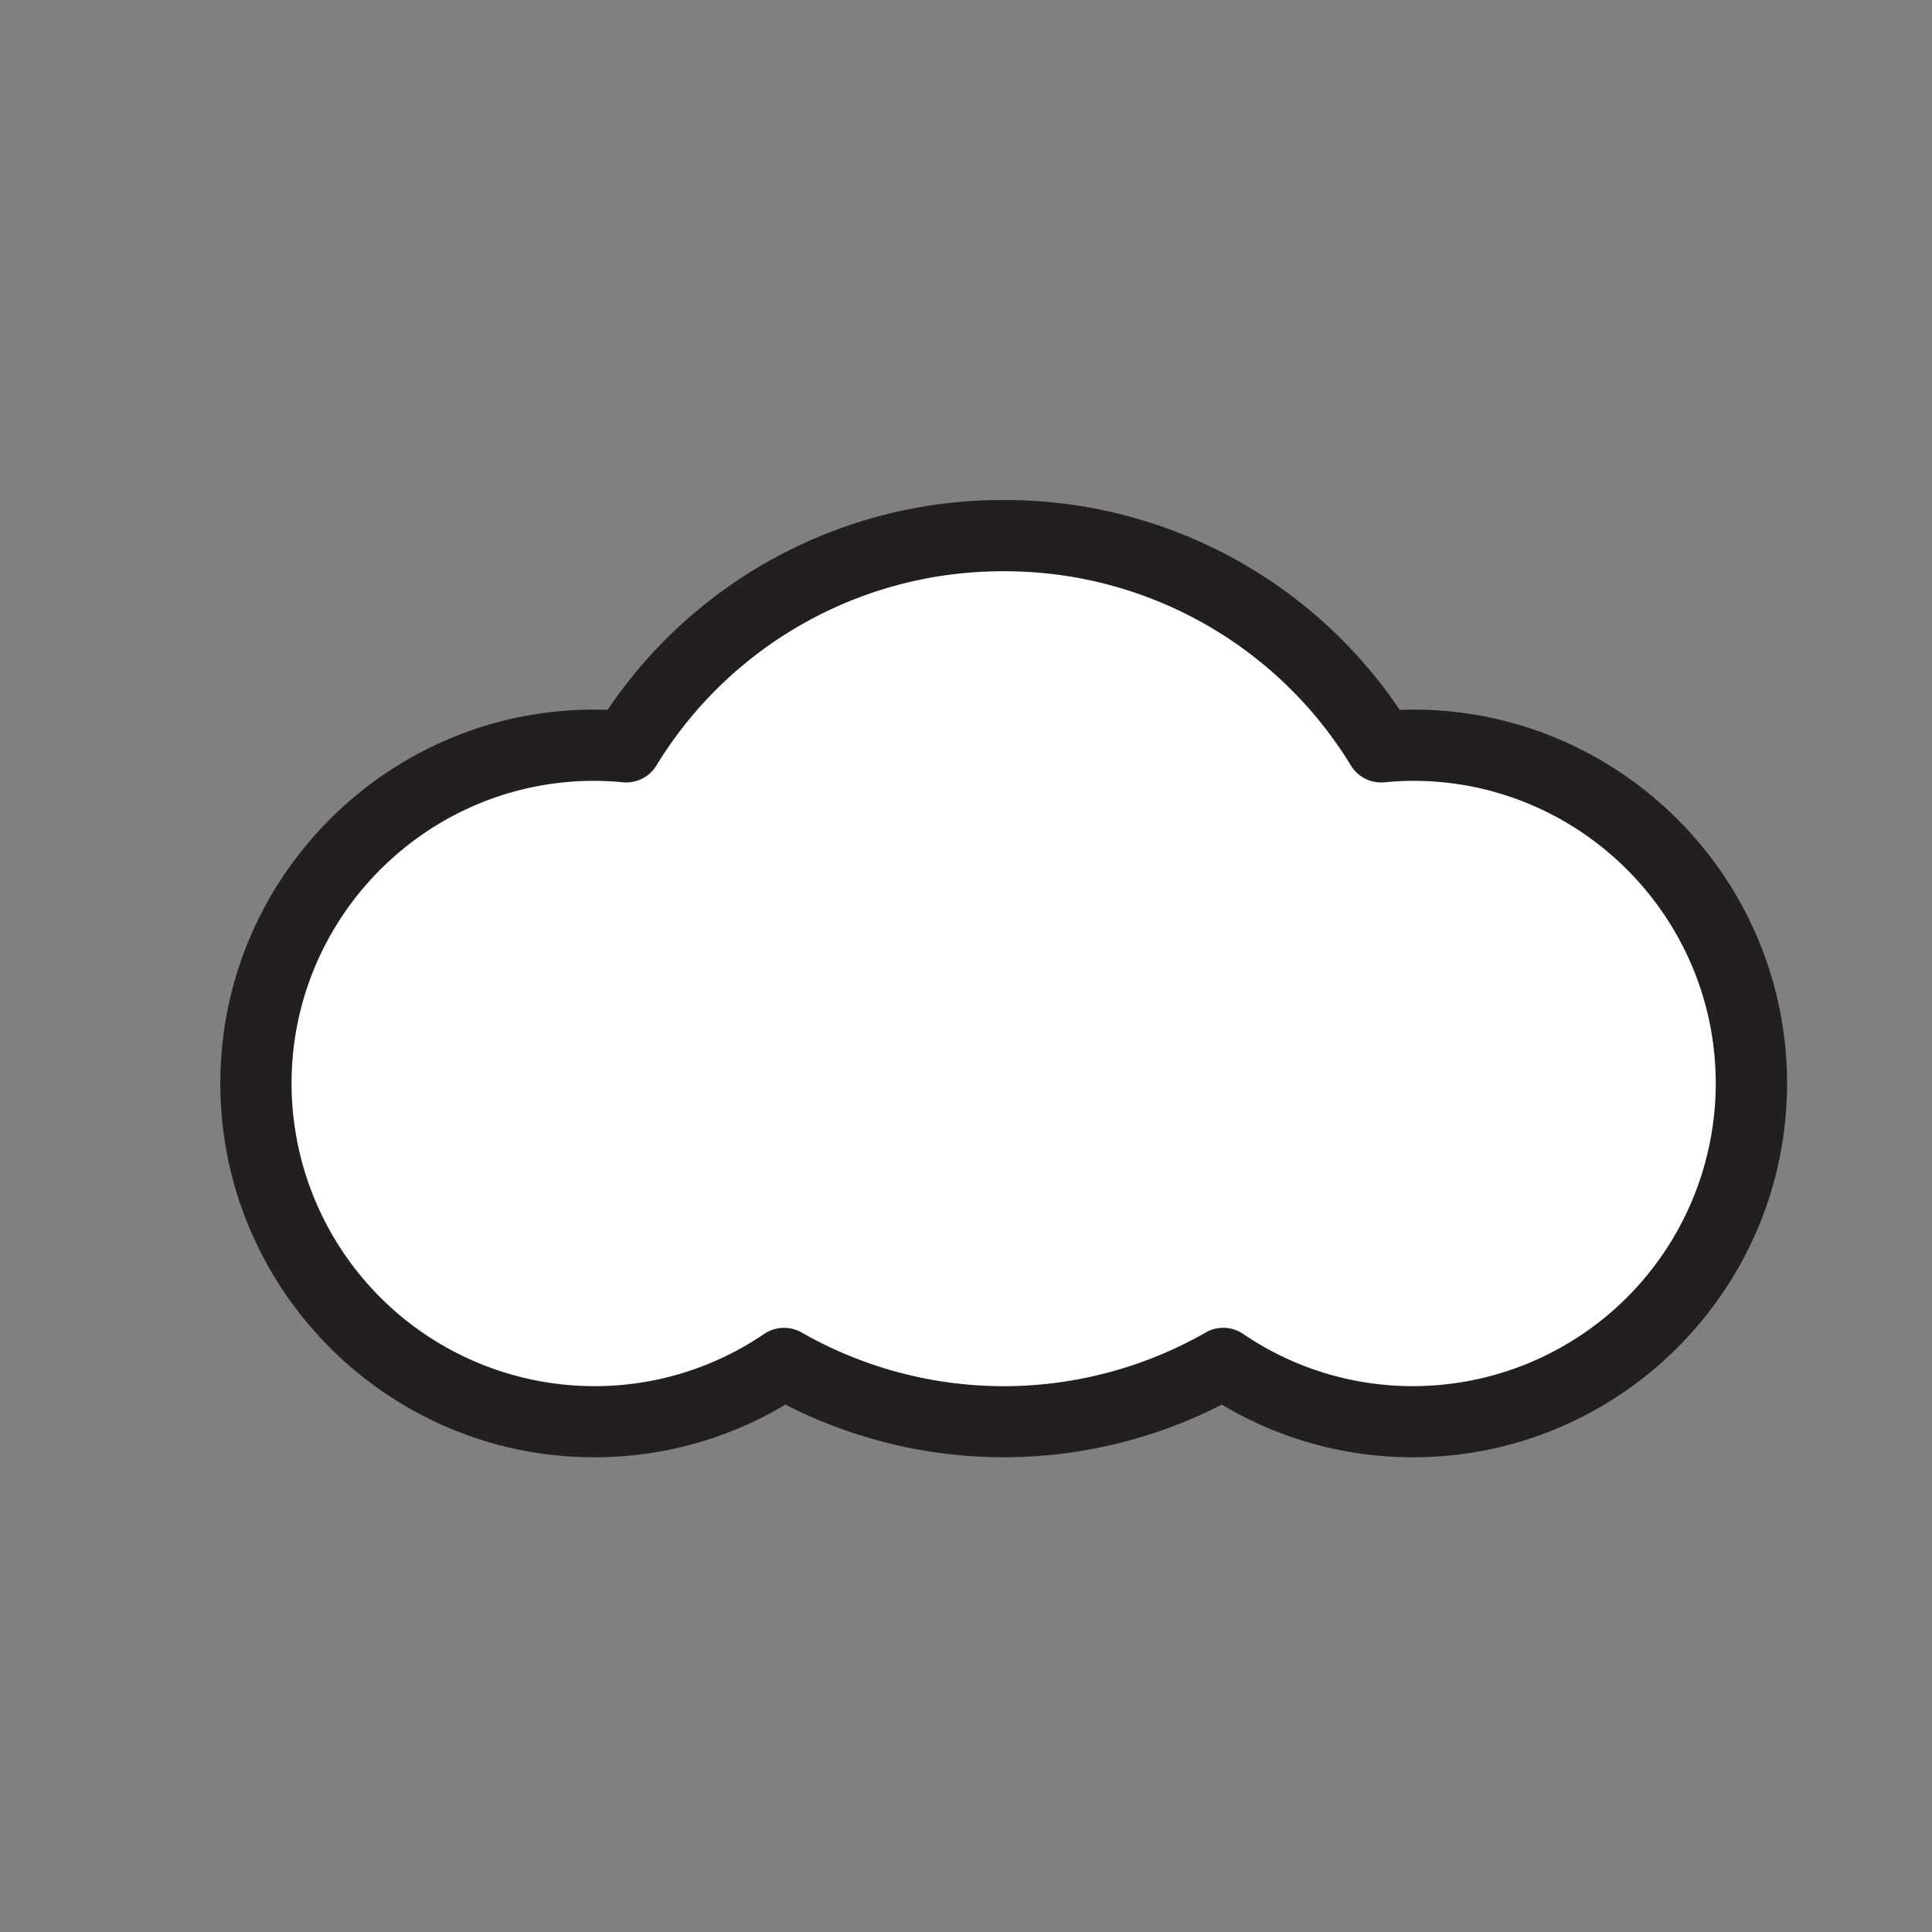 <svg xmlns="http://www.w3.org/2000/svg" width="45" height="45"><rect width="100%" height="100%" fill="#808080" stroke="none"/><path d="M32.914 17.357c-.25 0-.498.014-.744.037a10.31 10.31 0 00-8.793-4.919 10.314 10.314 0 00-8.793 4.918 7.877 7.877 0 00-8.623 7.841 7.878 7.878 0 0012.301 6.521 10.268 10.268 0 005.116 1.358c1.861 0 3.607-.496 5.115-1.358a7.878 7.878 0 104.421-14.398z" fill="#fff"/><path d="M32.914 33.943a8.648 8.648 0 01-4.455-1.227 11.147 11.147 0 01-10.165 0 8.658 8.658 0 01-4.455 1.227c-4.801 0-8.707-3.906-8.707-8.708s3.906-8.707 8.707-8.707c.104 0 .207.002.313.006a11.075 11.075 0 019.225-4.887 11.08 11.08 0 019.225 4.887c.105-.004.211-.006.313-.006 4.801 0 8.709 3.905 8.709 8.707s-3.909 8.708-8.71 8.708zm-4.422-3.016a.82.82 0 01.467.145 7.007 7.007 0 003.955 1.214 7.057 7.057 0 007.049-7.049c0-3.888-3.162-7.05-7.049-7.05a7.37 7.37 0 00-.666.034.824.824 0 01-.783-.391 9.438 9.438 0 00-8.088-4.524 9.437 9.437 0 00-8.088 4.524.823.823 0 01-.781.391 7.486 7.486 0 00-.668-.034c-3.887 0-7.049 3.162-7.049 7.05a7.057 7.057 0 007.049 7.049 7.002 7.002 0 003.955-1.214.828.828 0 01.879-.034 9.504 9.504 0 004.704 1.249 9.498 9.498 0 004.703-1.249.809.809 0 01.411-.111z" fill="#231f20"/></svg>